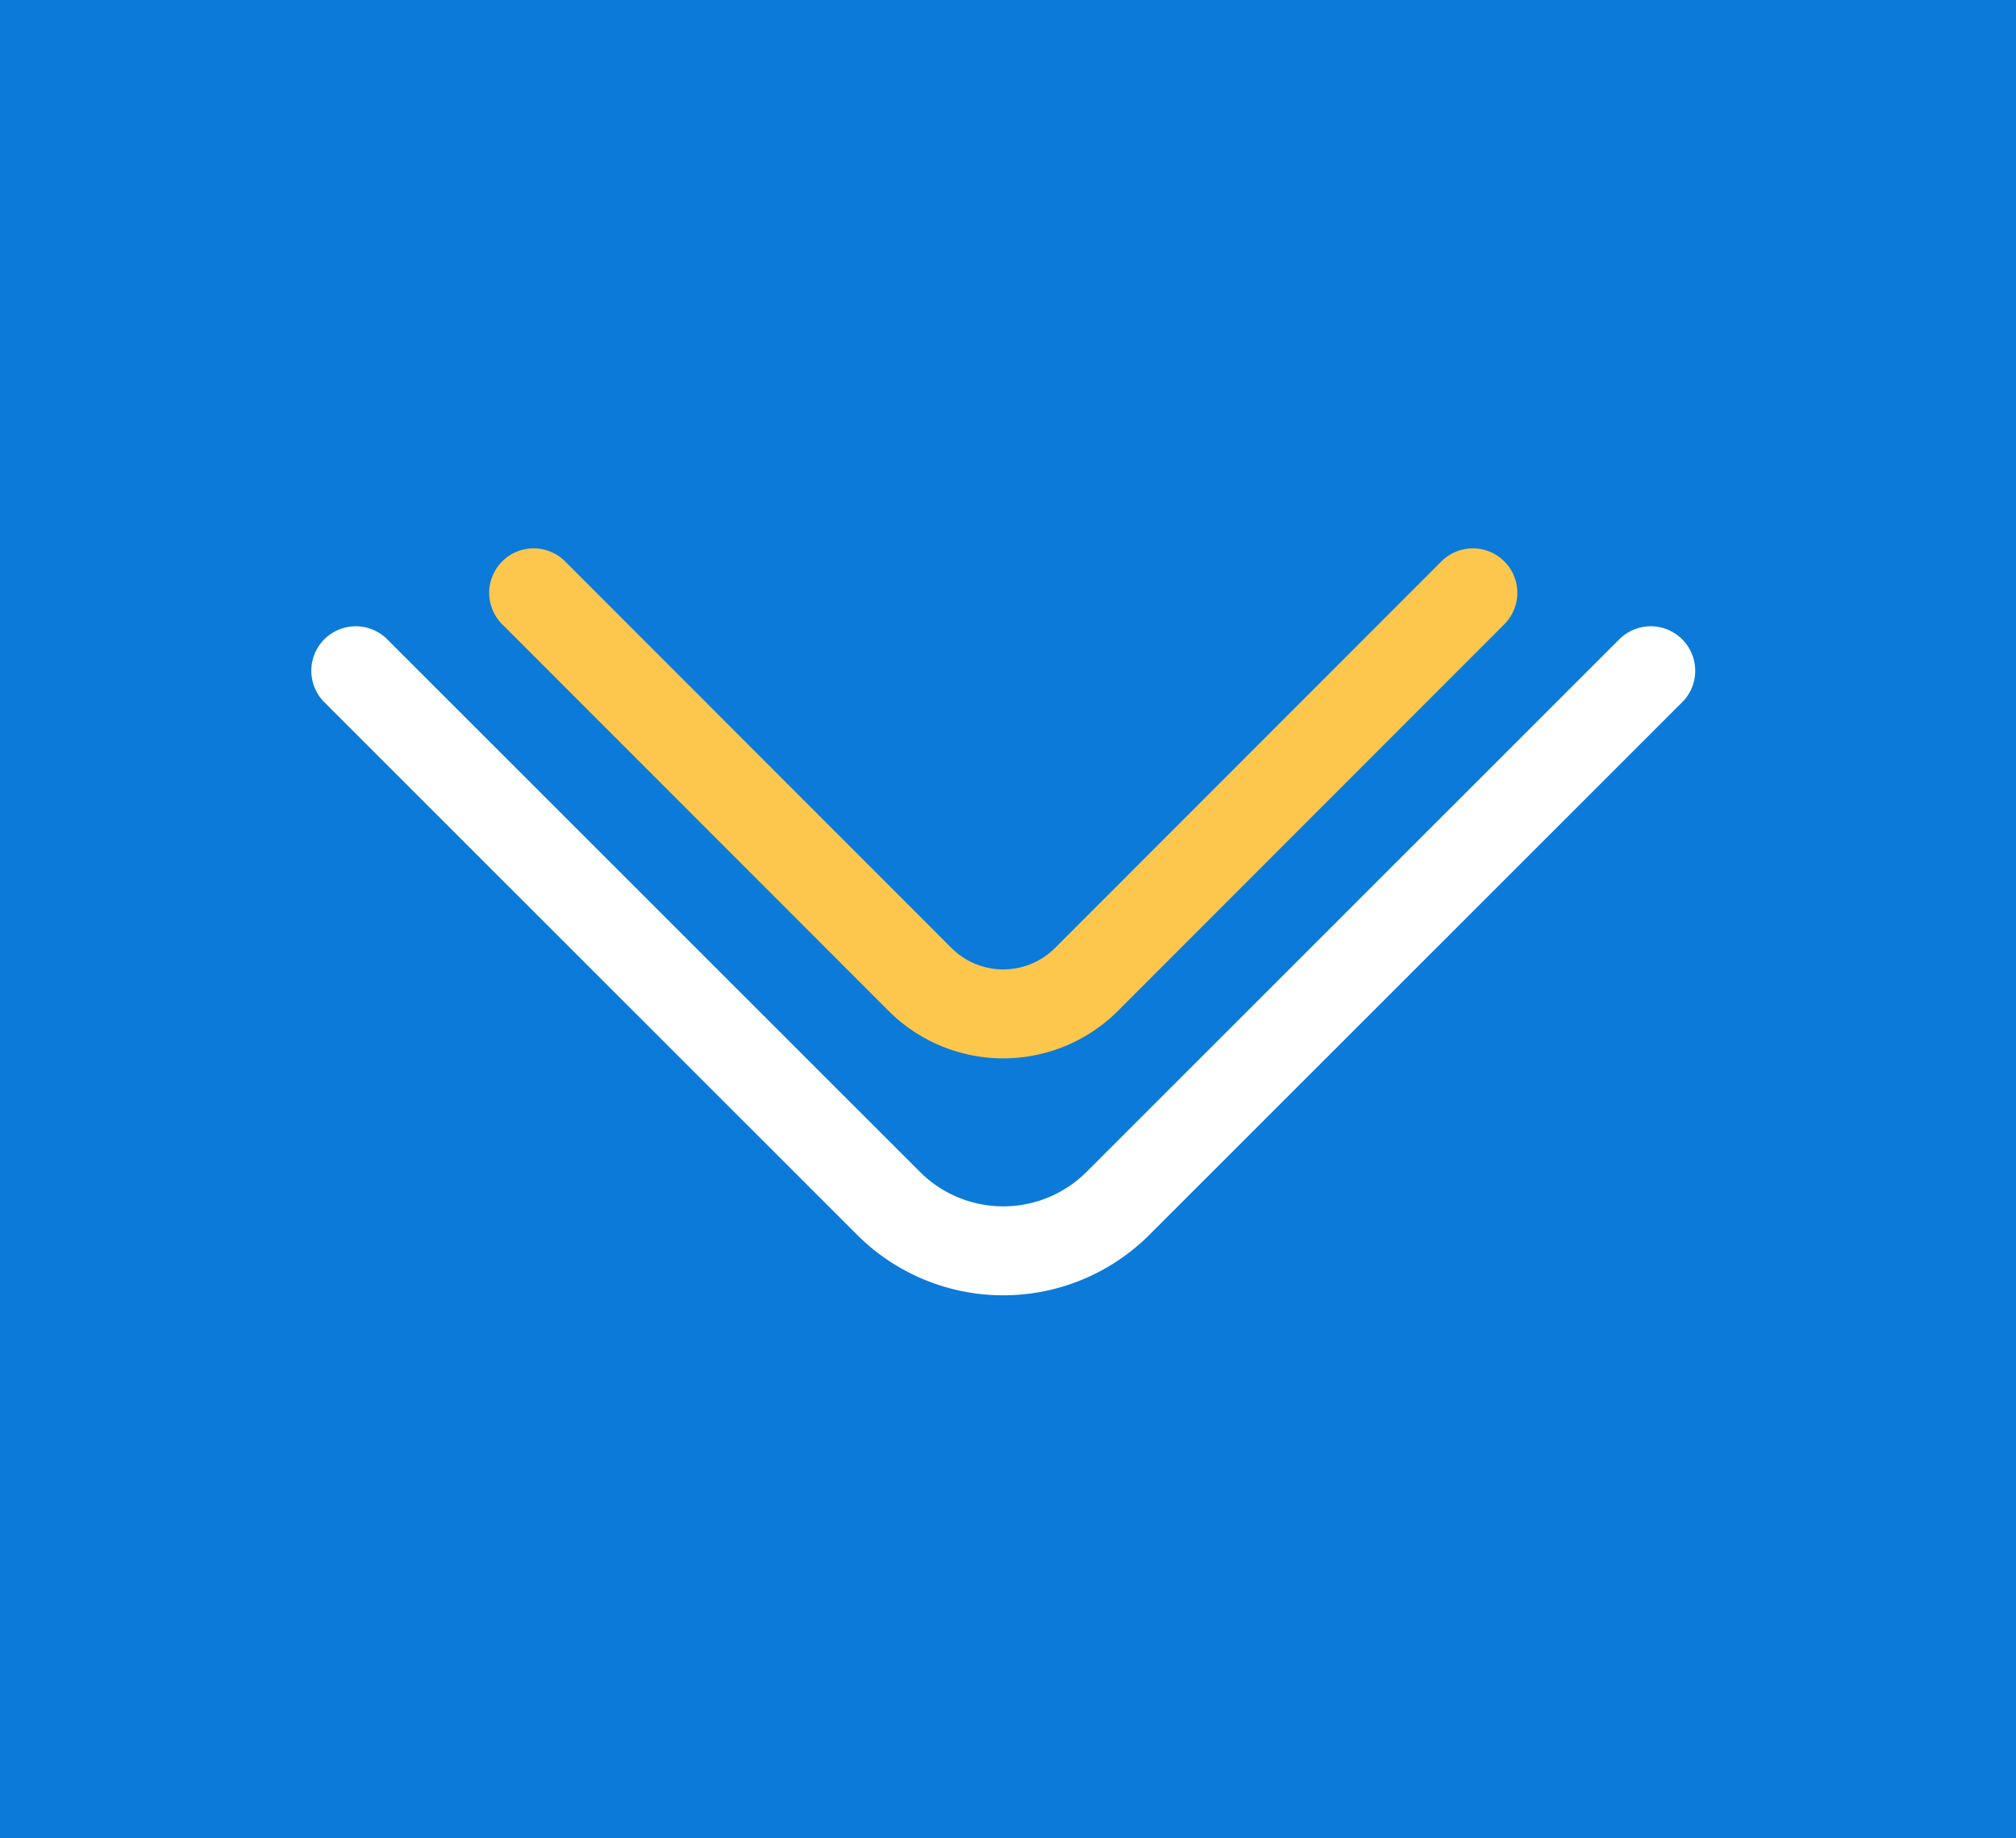 <svg xmlns="http://www.w3.org/2000/svg" viewBox="0 0 34 31">
  <g id="Group_65886" data-name="Group 65886" transform="translate(-322 -921)">
    <rect id="Rectangle_175" data-name="Rectangle 175" width="34" height="31" transform="translate(322 921)" fill="#0c7ad8"/>
    <g id="Group_65035" data-name="Group 65035" transform="translate(680.34 1686.05) rotate(180)">
      <g id="Group_65883" data-name="Group 65883">
        <g id="Group_65884" data-name="Group 65884">
          <g id="Group_65885" data-name="Group 65885">
            <g id="Group_65882" data-name="Group 65882">
              <path id="Vector" d="M21.84,9.786,12.85.8A2.738,2.738,0,0,0,8.99.8L0,9.786" transform="translate(330.5 743.953)" fill="none" stroke="#fff" stroke-linecap="round" stroke-linejoin="round" stroke-width="1.5"/>
            </g>
            <path id="Vector-2" data-name="Vector" d="M15.84,7.1,9.32.577a1.986,1.986,0,0,0-2.8,0L0,7.1" transform="translate(333.5 747.953)" fill="none" stroke="#fcc74c" stroke-linecap="round" stroke-linejoin="round" stroke-width="1.5"/>
          </g>
        </g>
      </g>
    </g>
  </g>
</svg>
